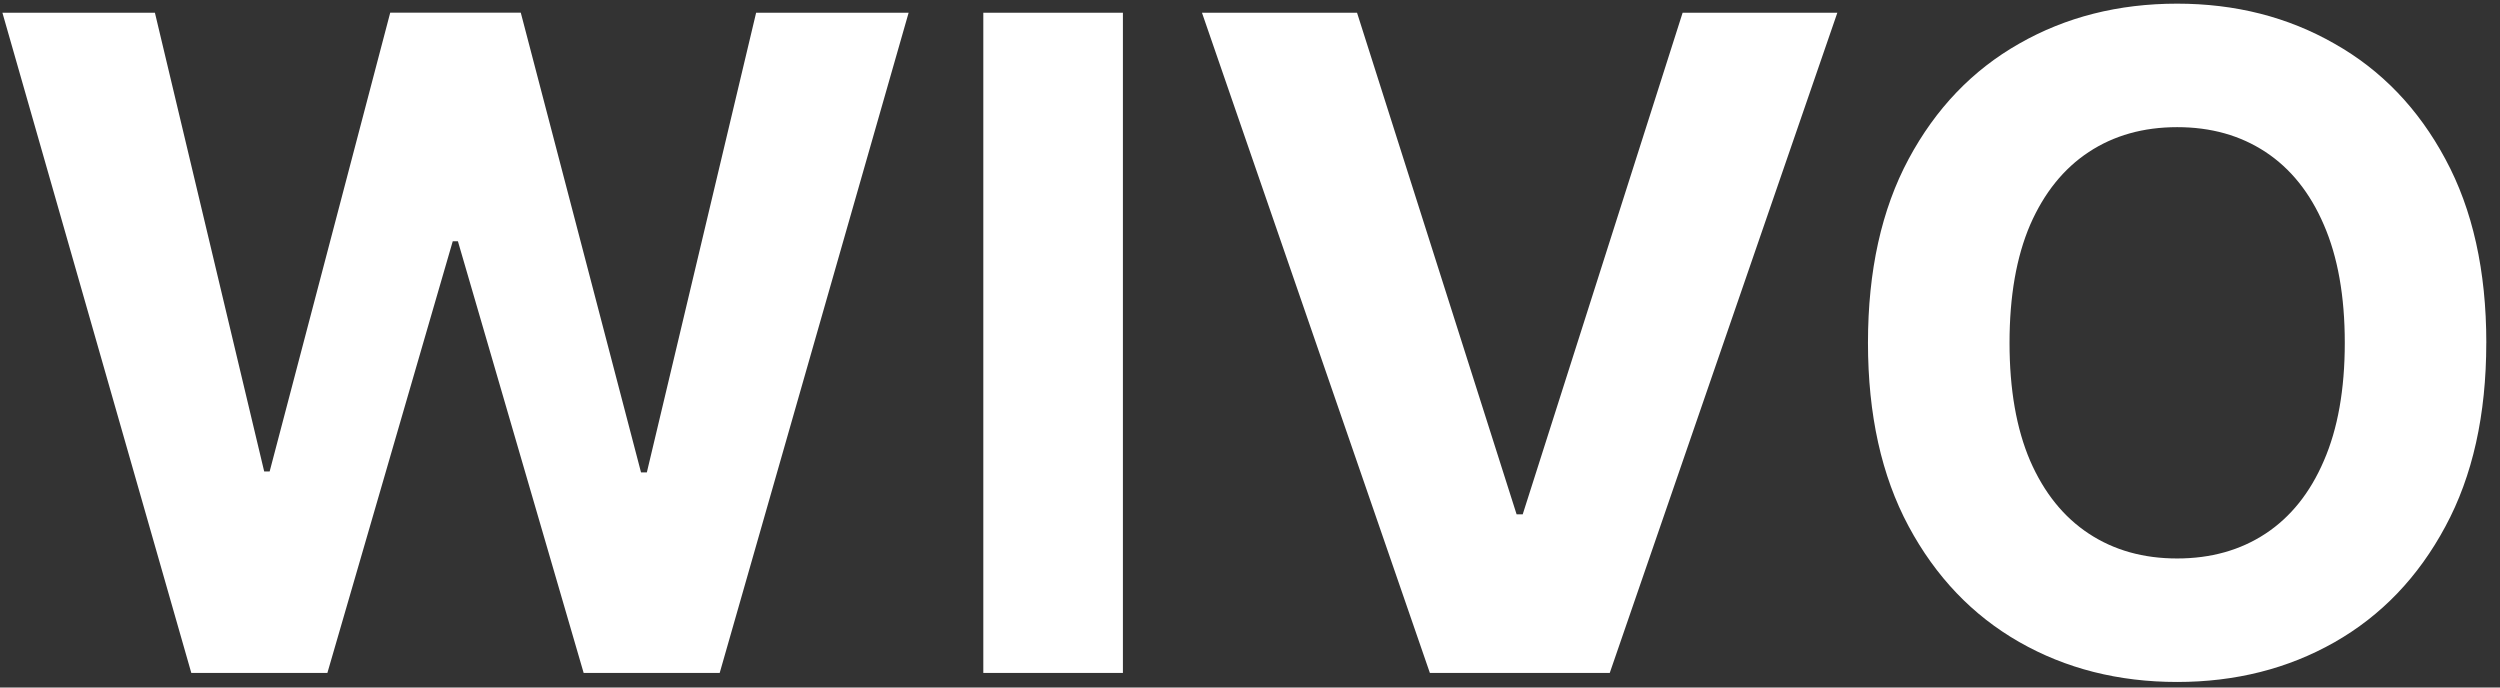 <svg xmlns="http://www.w3.org/2000/svg" width="80" height="22" fill="none"><rect width="100%" height="100%" fill="#333333" stroke="none"/><path fill="#fff" d="M6.122 21.534.077.407h4.88l3.497 14.679h.175L12.487.406h4.178l3.848 14.711h.186L24.196.407h4.88L23.03 21.534h-4.353L14.653 7.72h-.165l-4.012 13.814zM35.933.407v21.127h-4.467V.407zM43.425.407l5.106 16.051h.196L53.844.407h4.951l-7.283 21.127h-5.756L38.463.407zM79.561 10.97q0 3.456-1.31 5.88-1.3 2.424-3.549 3.703-2.238 1.27-5.034 1.27-2.815 0-5.055-1.28-2.238-1.28-3.538-3.703t-1.3-5.87q0-3.456 1.3-5.88t3.538-3.693q2.24-1.28 5.055-1.28 2.796 0 5.034 1.28 2.25 1.269 3.55 3.693 1.31 2.424 1.31 5.88m-4.529 0q0-2.237-.67-3.776-.66-1.536-1.867-2.331t-2.827-.794q-1.62 0-2.826.794-1.207.795-1.878 2.331-.66 1.538-.66 3.776t.66 3.776q.67 1.536 1.878 2.331 1.206.795 2.826.794 1.62 0 2.827-.794 1.207-.795 1.867-2.331.67-1.538.67-3.776"/></svg>